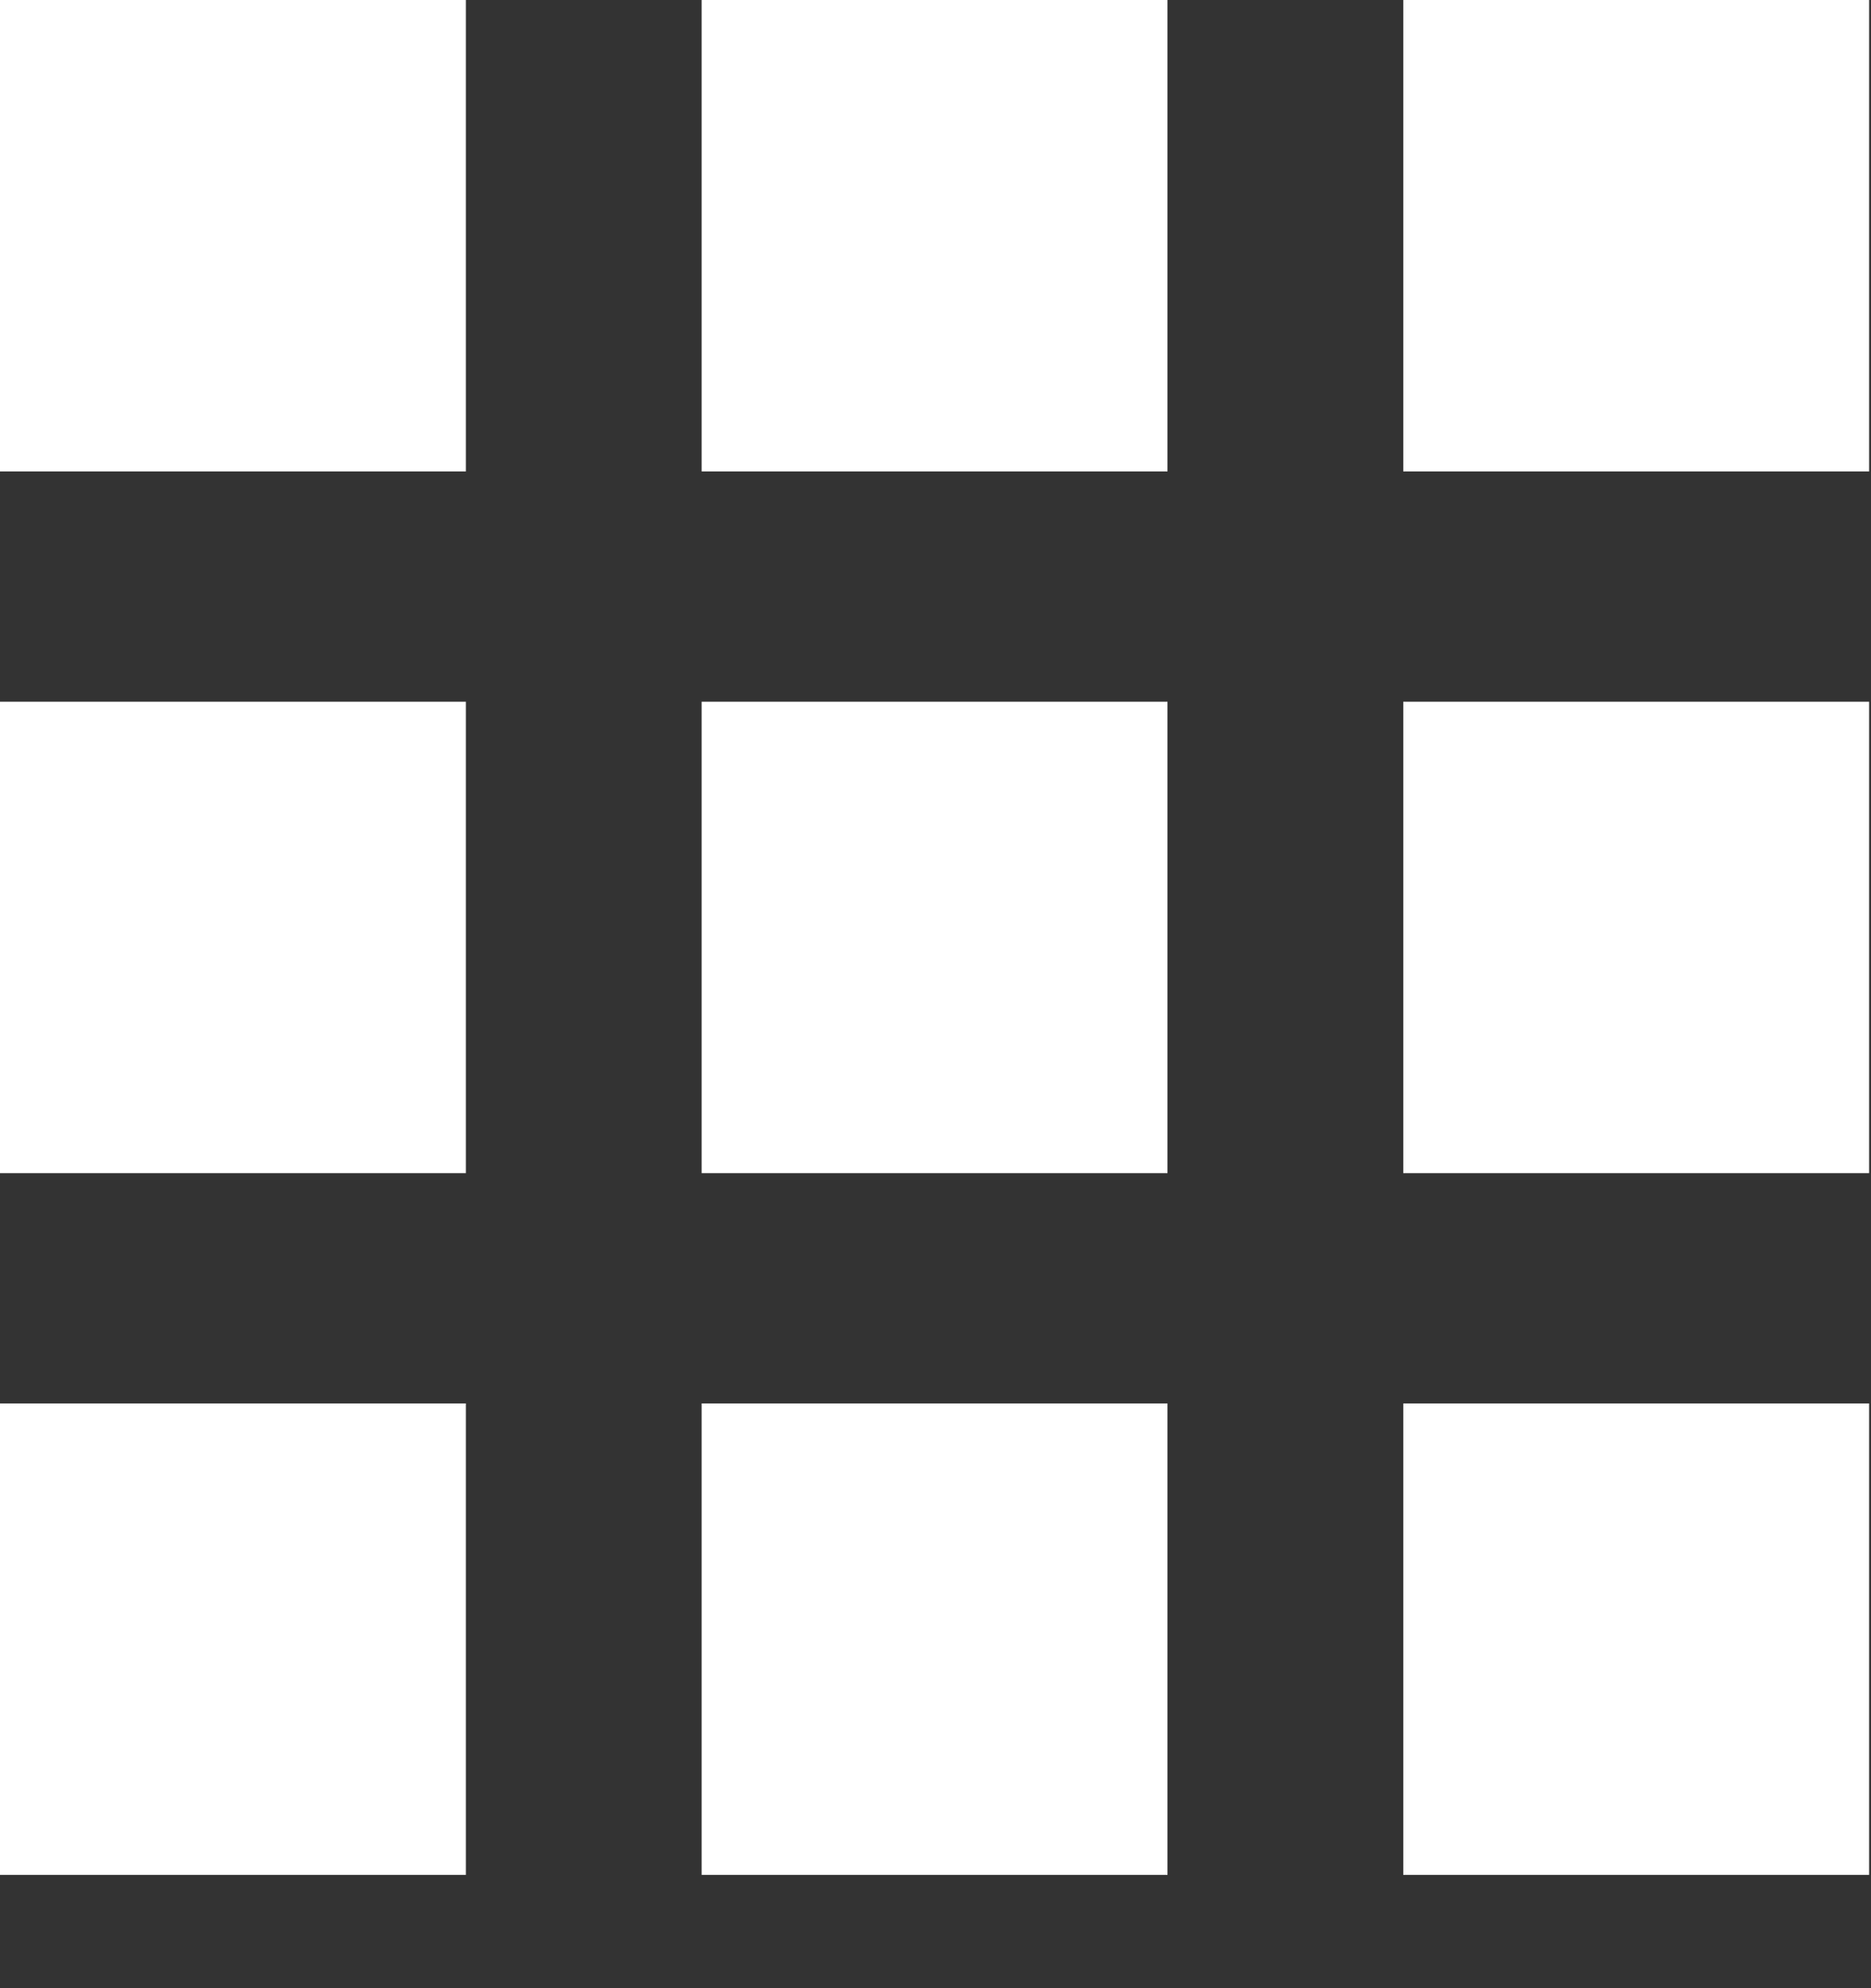 <svg width="16px" height="17px" viewBox="0 0 16 17" version="1.1" xmlns="http://www.w3.org/2000/svg" xmlns:xlink="http://www.w3.org/1999/xlink">
    <rect x="0" y="0" width="16" height="17" fill="#333333" stroke="none"/>
    <g id="Symbols" stroke="none" stroke-width="1" fill="none" fill-rule="evenodd">
        <g id="Mobile-Nav-Guest" transform="translate(-16, -13)" fill="#FFFFFF">
            <g id="App-Icon---Grid" transform="translate(14, 11)">
                <path d="M2,6.031 L2,2 L5.984,2 L5.984,6.031 L2,6.031 Z M8,18.031 L8,14 L11.984,14 L11.984,18.031 L8,18.031 Z M2,18.031 L2,14 L5.984,14 L5.984,18.031 L2,18.031 Z M2,12.031 L2,8 L5.984,8 L5.984,12.031 L2,12.031 Z M8,12.031 L8,8 L11.984,8 L11.984,12.031 L8,12.031 Z M14,2 L17.984,2 L17.984,6.031 L14,6.031 L14,2 Z M8,6.031 L8,2 L11.984,2 L11.984,6.031 L8,6.031 Z M14,12.031 L14,8 L17.984,8 L17.984,12.031 L14,12.031 Z M14,18.031 L14,14 L17.984,14 L17.984,18.031 L14,18.031 Z" id=""></path>
            </g>
        </g>
    </g>
</svg>
